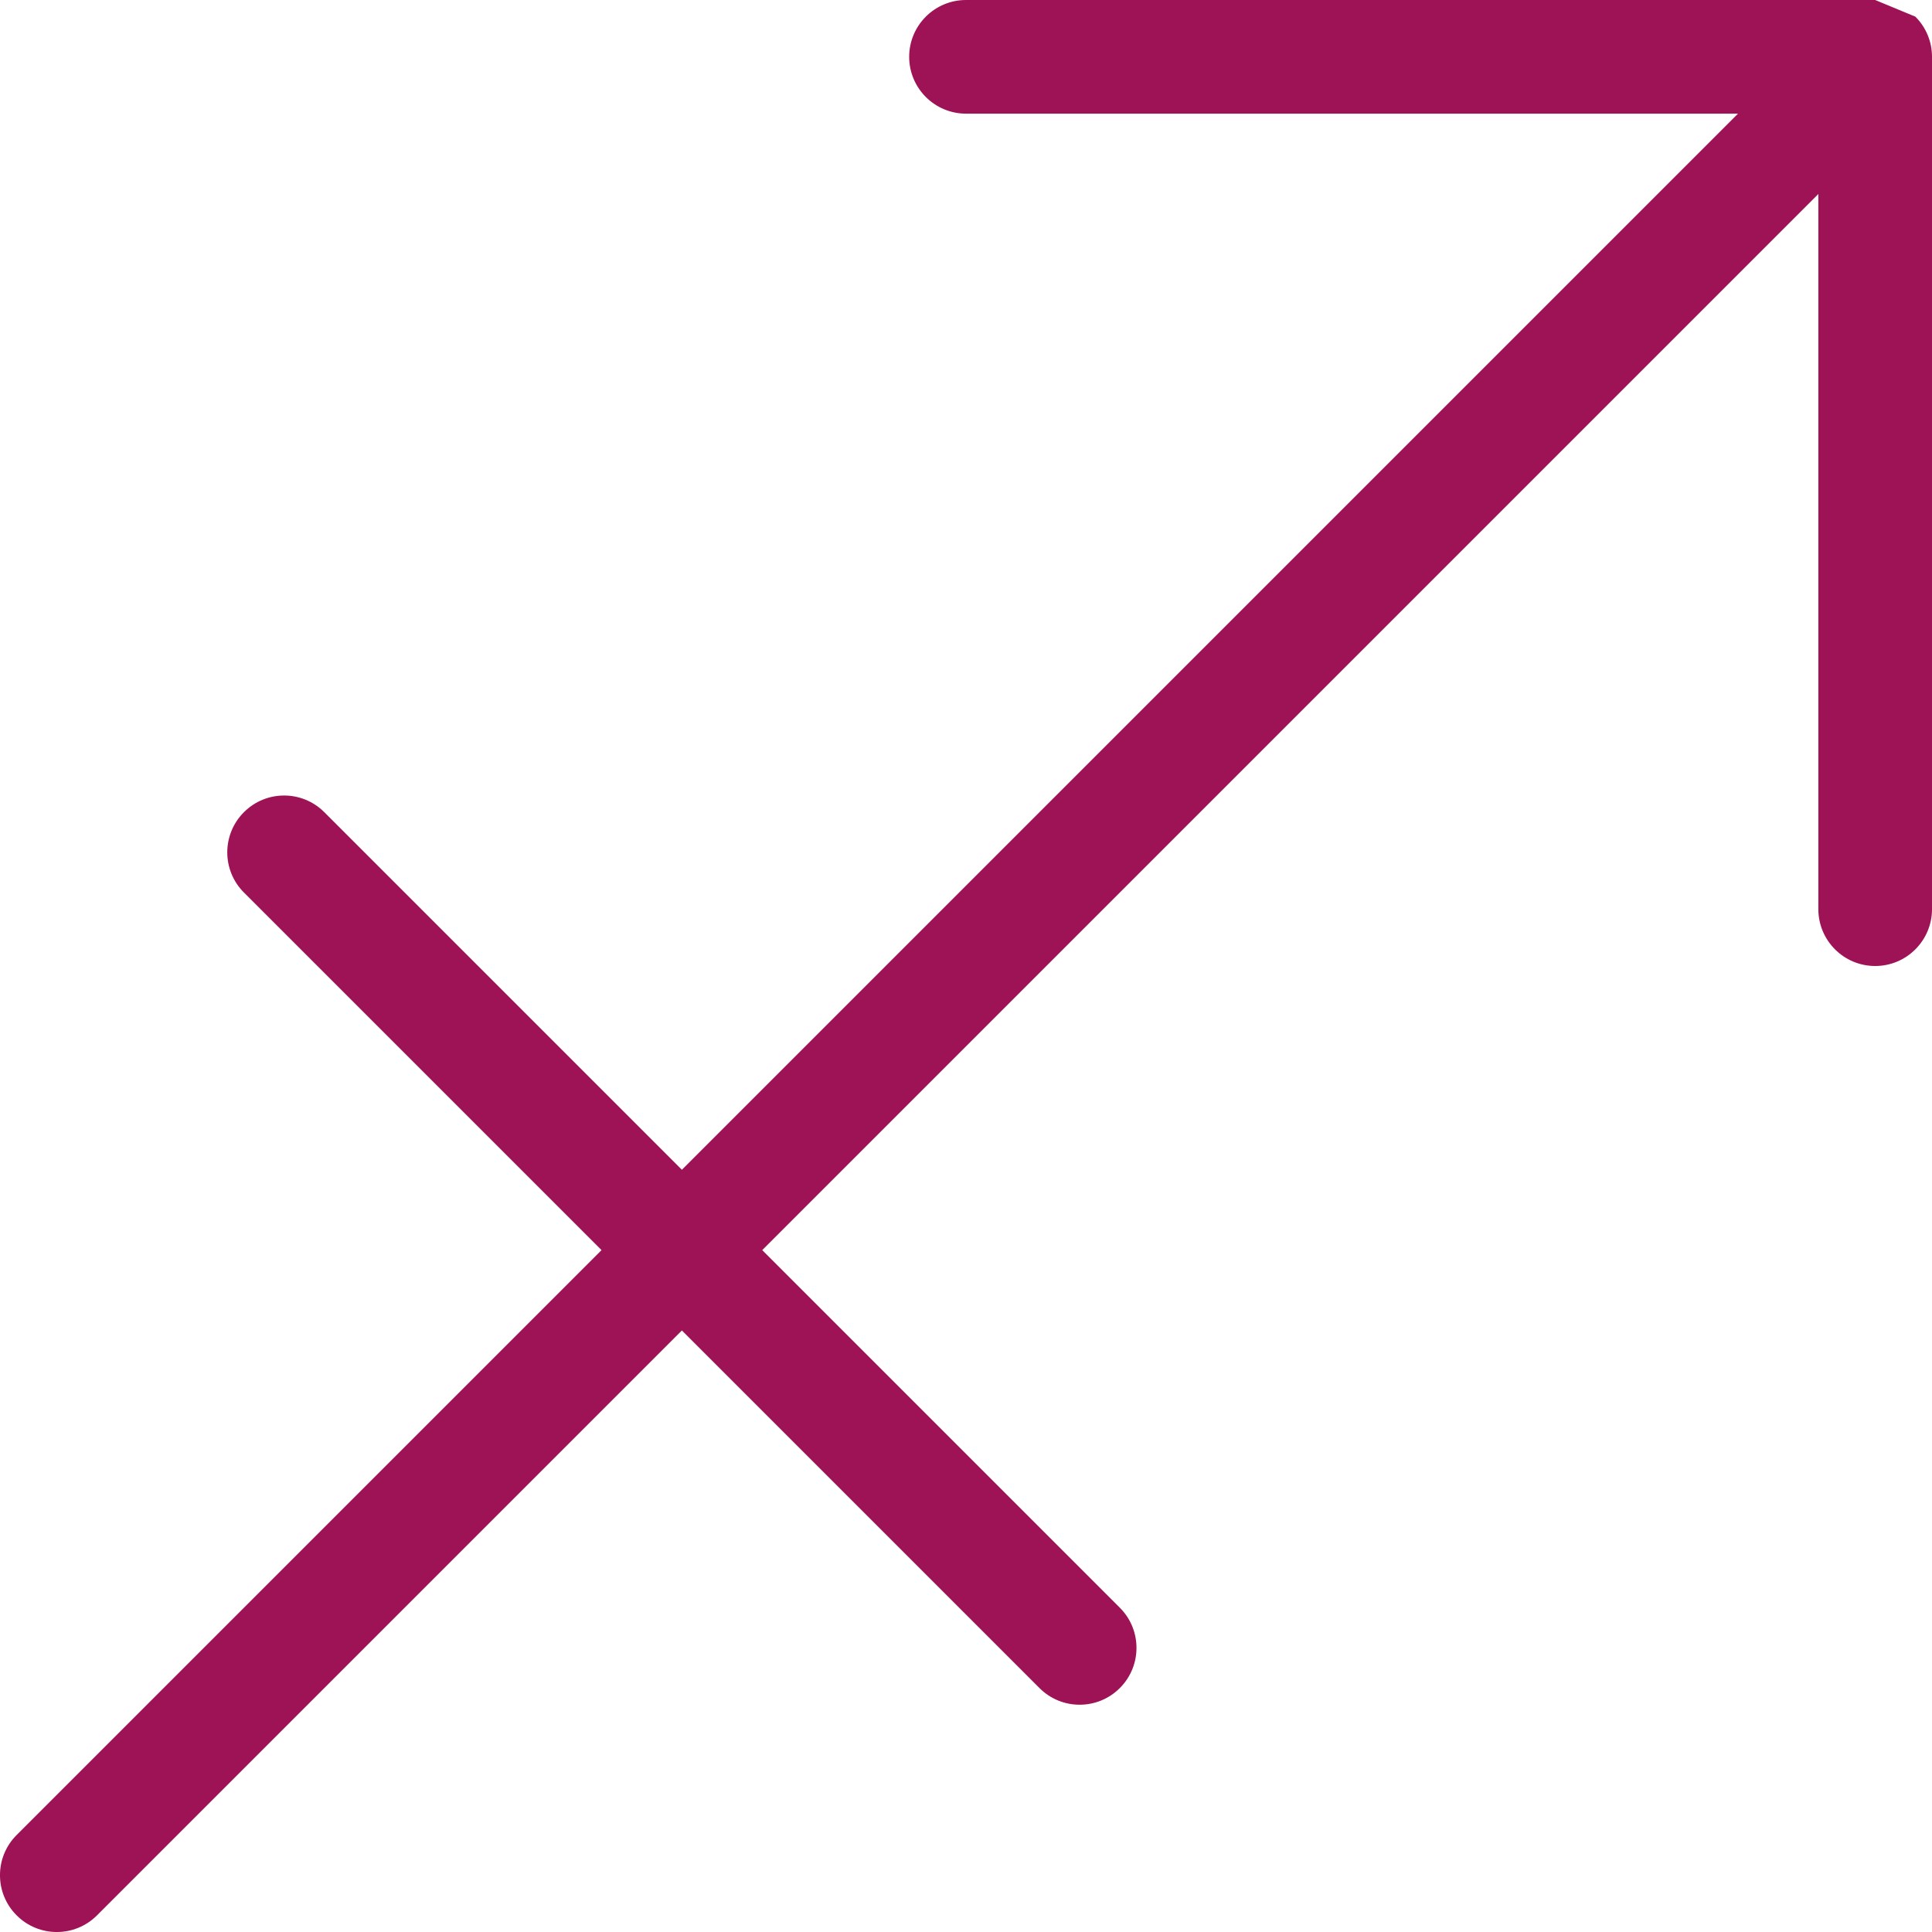 <svg width="34" height="34" viewBox="0 0 34 34" fill="none" xmlns="http://www.w3.org/2000/svg">
<path id="icon" d="M33.924 0.617C33.875 0.499 33.803 0.389 33.707 0.293L33 0H17C16.448 0 16 0.448 16 1C16 1.552 16.448 2 17 2H30.586L12 20.586L5.707 14.293C5.317 13.902 4.683 13.902 4.293 14.293C3.902 14.683 3.902 15.317 4.293 15.707L10.586 22L0.293 32.293C-0.098 32.683 -0.098 33.317 0.293 33.707C0.683 34.098 1.317 34.098 1.707 33.707L12 23.414L18.293 29.707C18.683 30.098 19.317 30.098 19.707 29.707C20.098 29.317 20.098 28.683 19.707 28.293L13.414 22L32 3.414V16C32 16.552 32.448 17 33 17C33.552 17 34 16.552 34 16V1C34 0.864 33.973 0.735 33.924 0.617Z" fill="#9E1256"/>
</svg>
